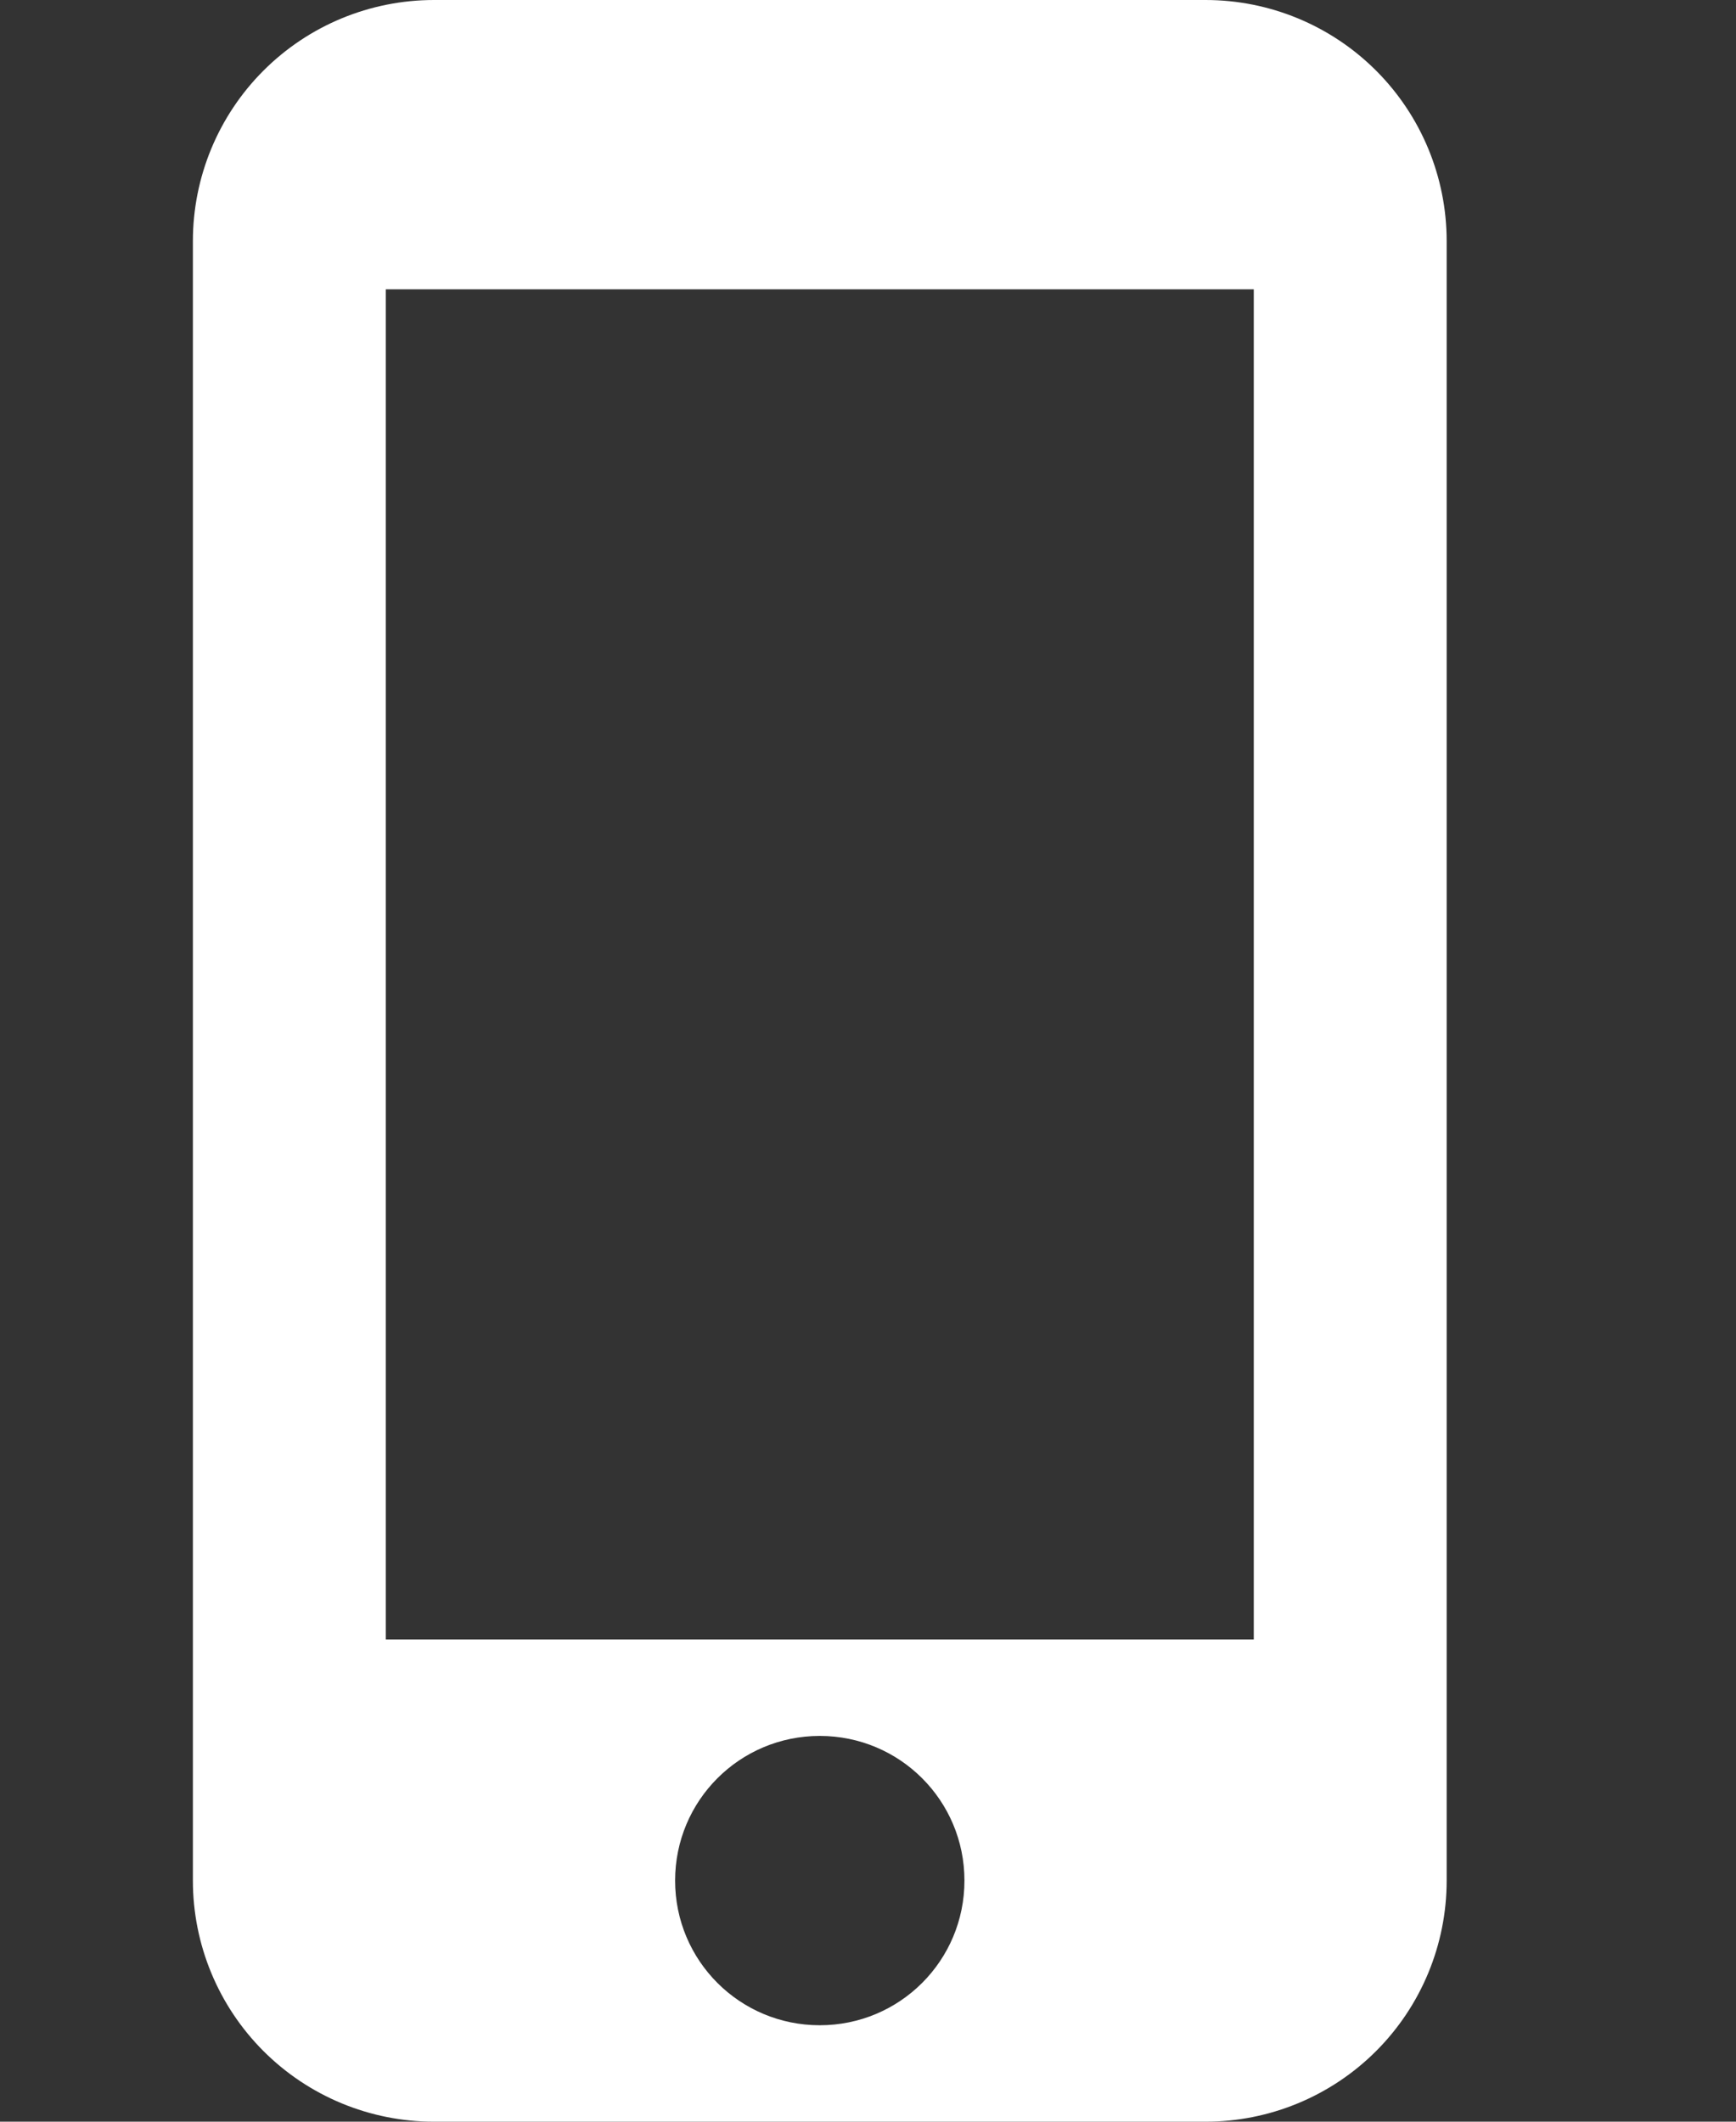 <svg width="18" height="22" viewBox="0 0 18 22" fill="none" xmlns="http://www.w3.org/2000/svg">
<rect x="0" y="0" width="18" height="22" fill="#333333" stroke="none"/>
<path d="M12.5 0H4.5C3.837 0 3.201 0.263 2.732 0.732C2.263 1.201 2 1.837 2 2.5V19.5C2 20.163 2.263 20.799 2.732 21.268C3.201 21.737 3.837 22 4.5 22H12.5C13.163 22 13.799 21.737 14.268 21.268C14.737 20.799 15 20.163 15 19.5V2.5C15 1.837 14.737 1.201 14.268 0.732C13.799 0.263 13.163 0 12.5 0ZM8.5 21C7.67 21 7 20.33 7 19.5C7 18.67 7.67 18 8.5 18C9.33 18 10 18.67 10 19.5C10 20.33 9.33 21 8.5 21ZM13 17H4V3H13V17Z" fill="white"/>
</svg>
